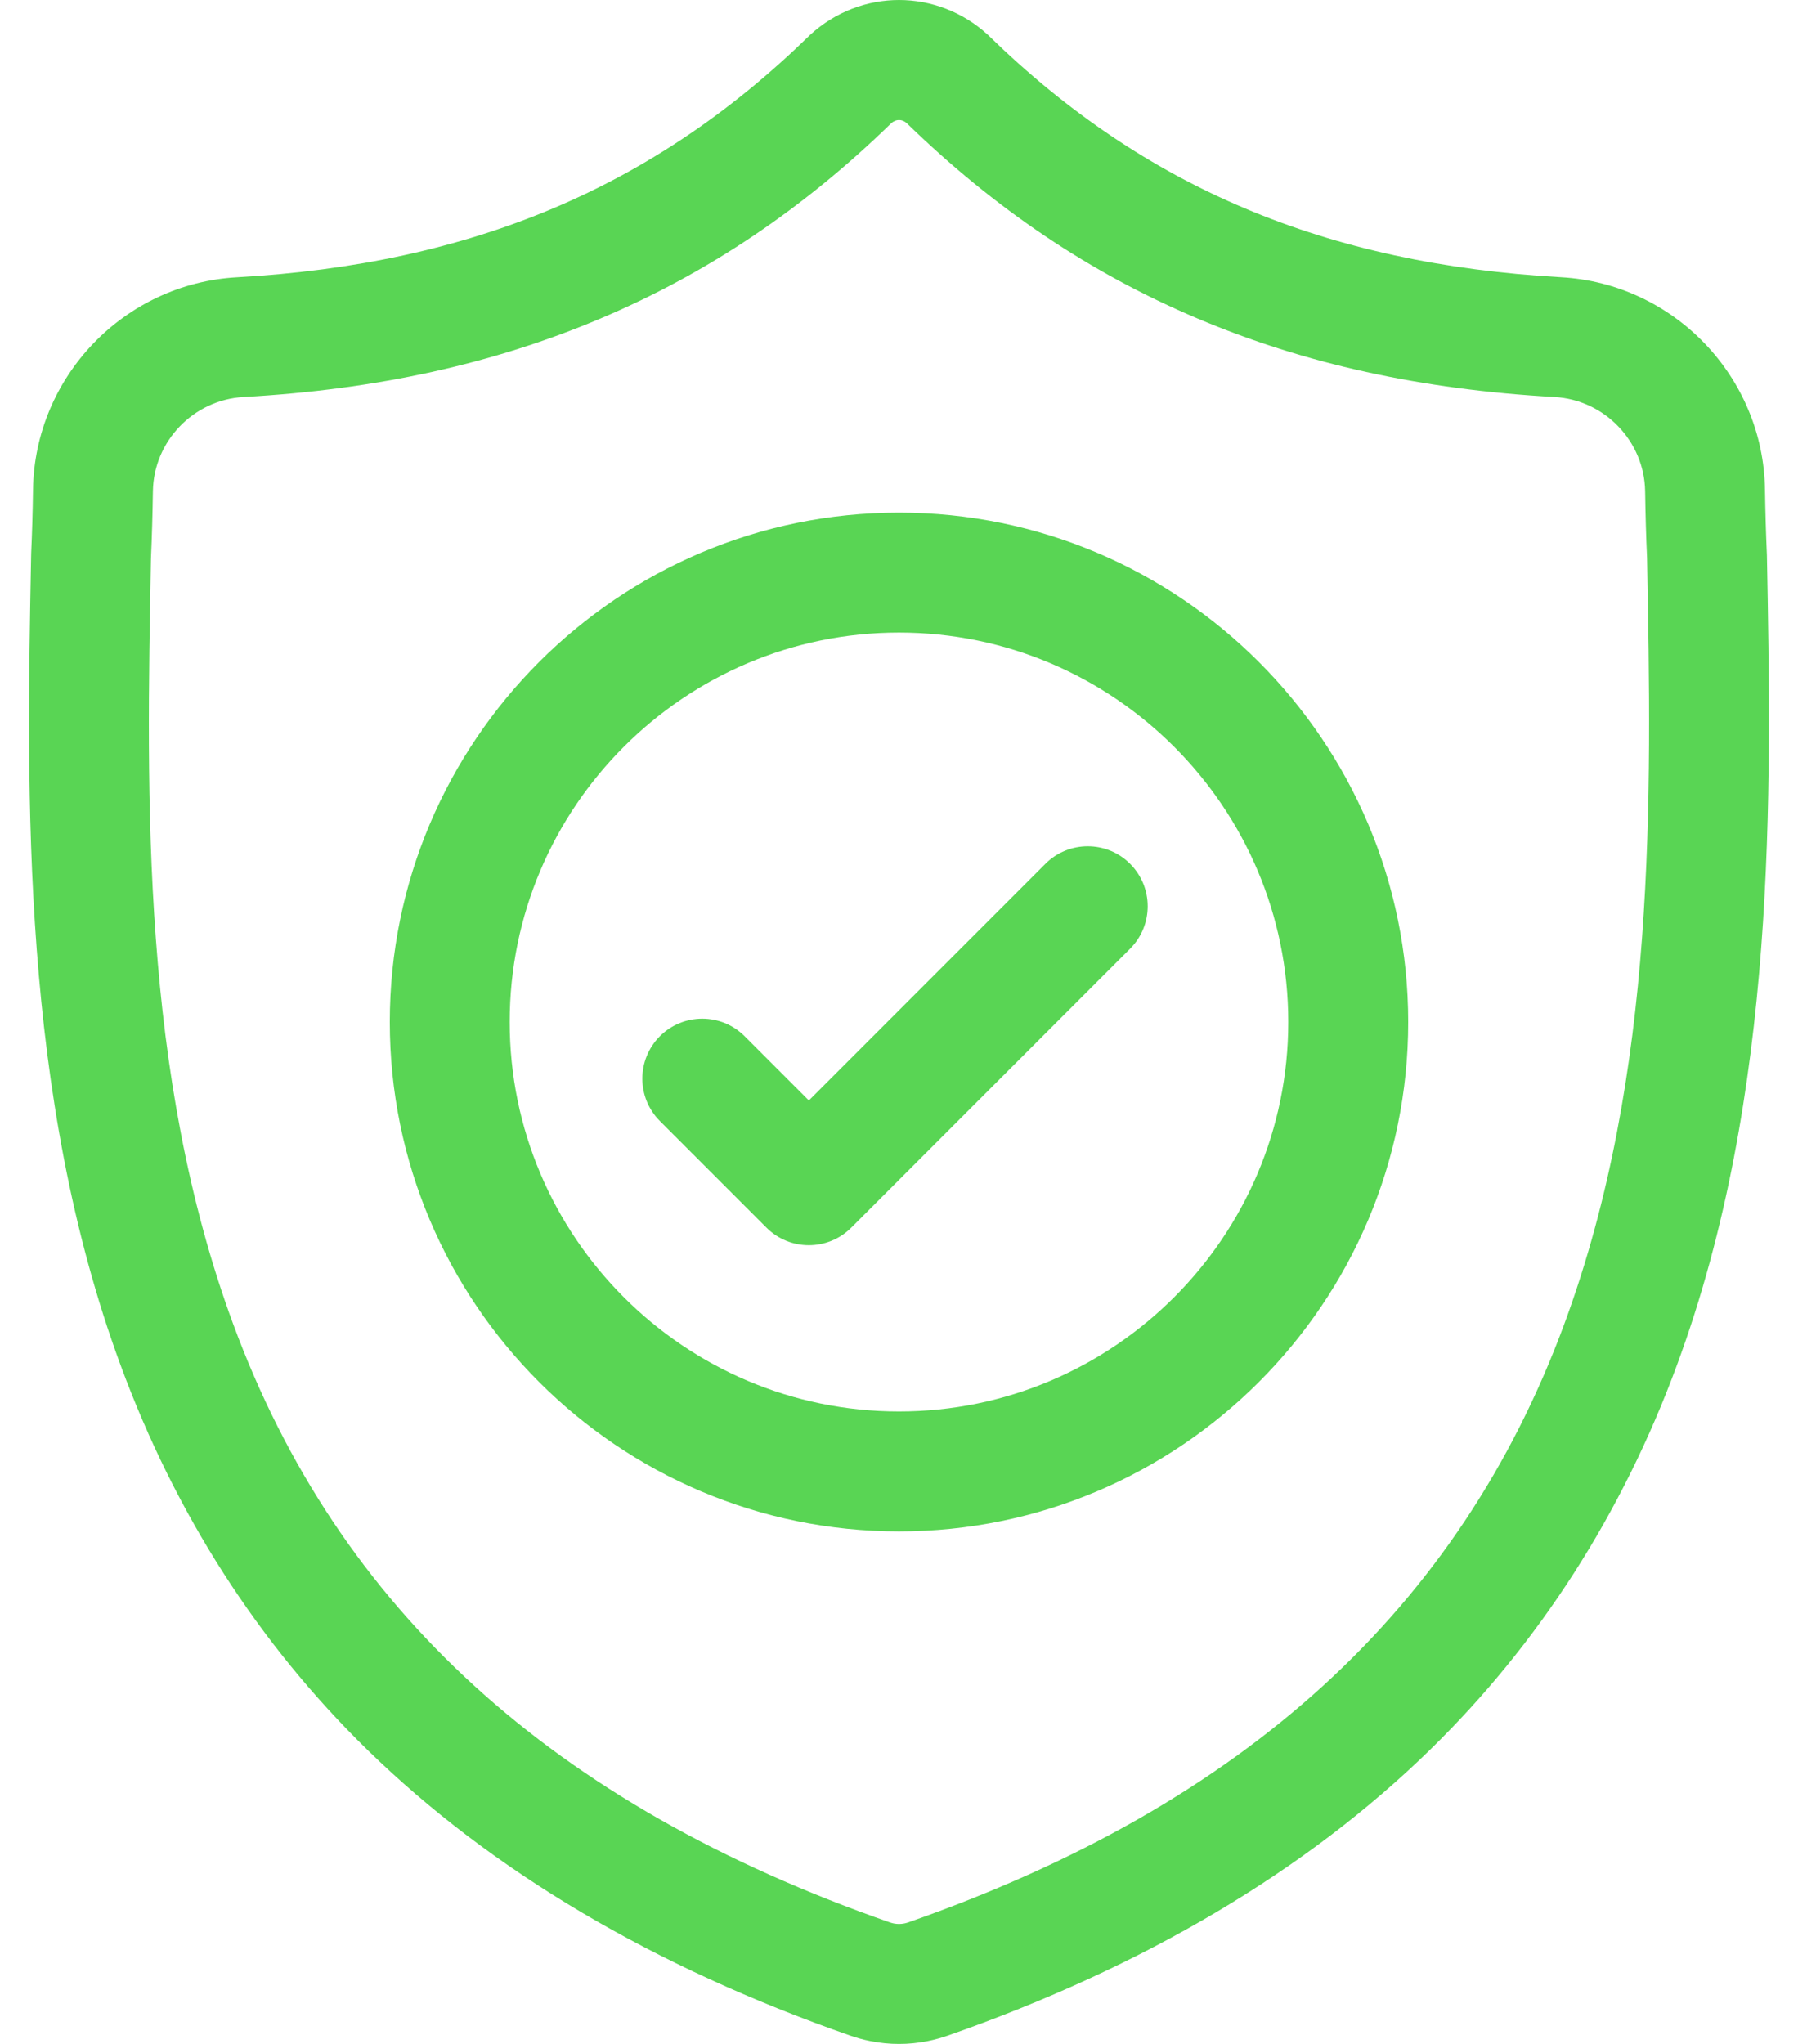 <svg width="44" height="50" viewBox="0 0 44 50" fill="none" xmlns="http://www.w3.org/2000/svg">
<path d="M43.239 13.566L43.237 13.527C43.216 13.047 43.201 12.539 43.192 11.974C43.152 9.217 40.96 6.936 38.203 6.782C32.454 6.461 28.007 4.587 24.207 0.883L24.175 0.852C22.935 -0.284 21.066 -0.284 19.826 0.852L19.794 0.883C15.994 4.587 11.546 6.461 5.798 6.783C3.041 6.936 0.849 9.217 0.808 11.974C0.8 12.536 0.785 13.044 0.763 13.527L0.761 13.618C0.649 19.48 0.51 26.775 2.951 33.397C4.293 37.039 6.325 40.204 8.991 42.806C12.028 45.77 16.005 48.122 20.812 49.798C20.969 49.853 21.131 49.897 21.297 49.93C21.53 49.977 21.765 50 22 50C22.235 50 22.471 49.977 22.704 49.93C22.869 49.897 23.033 49.852 23.19 49.797C27.992 48.118 31.965 45.764 34.998 42.802C37.663 40.199 39.696 37.033 41.039 33.39C43.489 26.749 43.35 19.439 43.239 13.566ZM38.286 32.375C35.712 39.355 30.457 44.148 22.222 47.028C22.193 47.038 22.161 47.047 22.129 47.053C22.044 47.07 21.957 47.07 21.871 47.053C21.839 47.046 21.808 47.038 21.779 47.028C13.534 44.153 8.276 39.363 5.704 32.383C3.454 26.279 3.582 19.582 3.694 13.674L3.695 13.641C3.718 13.133 3.733 12.601 3.742 12.017C3.76 10.793 4.735 9.78 5.961 9.712C9.215 9.53 12.073 8.902 14.699 7.79C17.321 6.68 19.651 5.115 21.819 3.006C21.929 2.913 22.072 2.913 22.182 3.006C24.351 5.115 26.68 6.68 29.302 7.79C31.928 8.902 34.786 9.53 38.039 9.712C39.266 9.78 40.241 10.793 40.259 12.018C40.268 12.605 40.283 13.137 40.306 13.641C40.418 19.556 40.542 26.259 38.286 32.375Z" fill="#59D554"/>
<path d="M22 12.54C15.129 12.54 9.539 18.13 9.539 25.001C9.539 31.872 15.129 37.462 22 37.462C28.87 37.462 34.461 31.872 34.461 25.001C34.461 18.13 28.87 12.54 22 12.54ZM22 34.528C16.747 34.528 12.473 30.254 12.473 25.001C12.473 19.747 16.747 15.474 22 15.474C27.253 15.474 31.526 19.747 31.526 25.001C31.526 30.254 27.253 34.528 22 34.528Z" fill="#59D554"/>
<path d="M25.582 21.132L19.794 26.92L18.223 25.349C17.65 24.776 16.721 24.776 16.148 25.349C15.576 25.922 15.576 26.851 16.148 27.423L18.757 30.032C19.043 30.318 19.419 30.461 19.794 30.461C20.169 30.461 20.545 30.318 20.831 30.032L27.656 23.207C28.229 22.634 28.229 21.705 27.656 21.132C27.083 20.559 26.154 20.559 25.582 21.132Z" fill="#59D554"/>
</svg>
